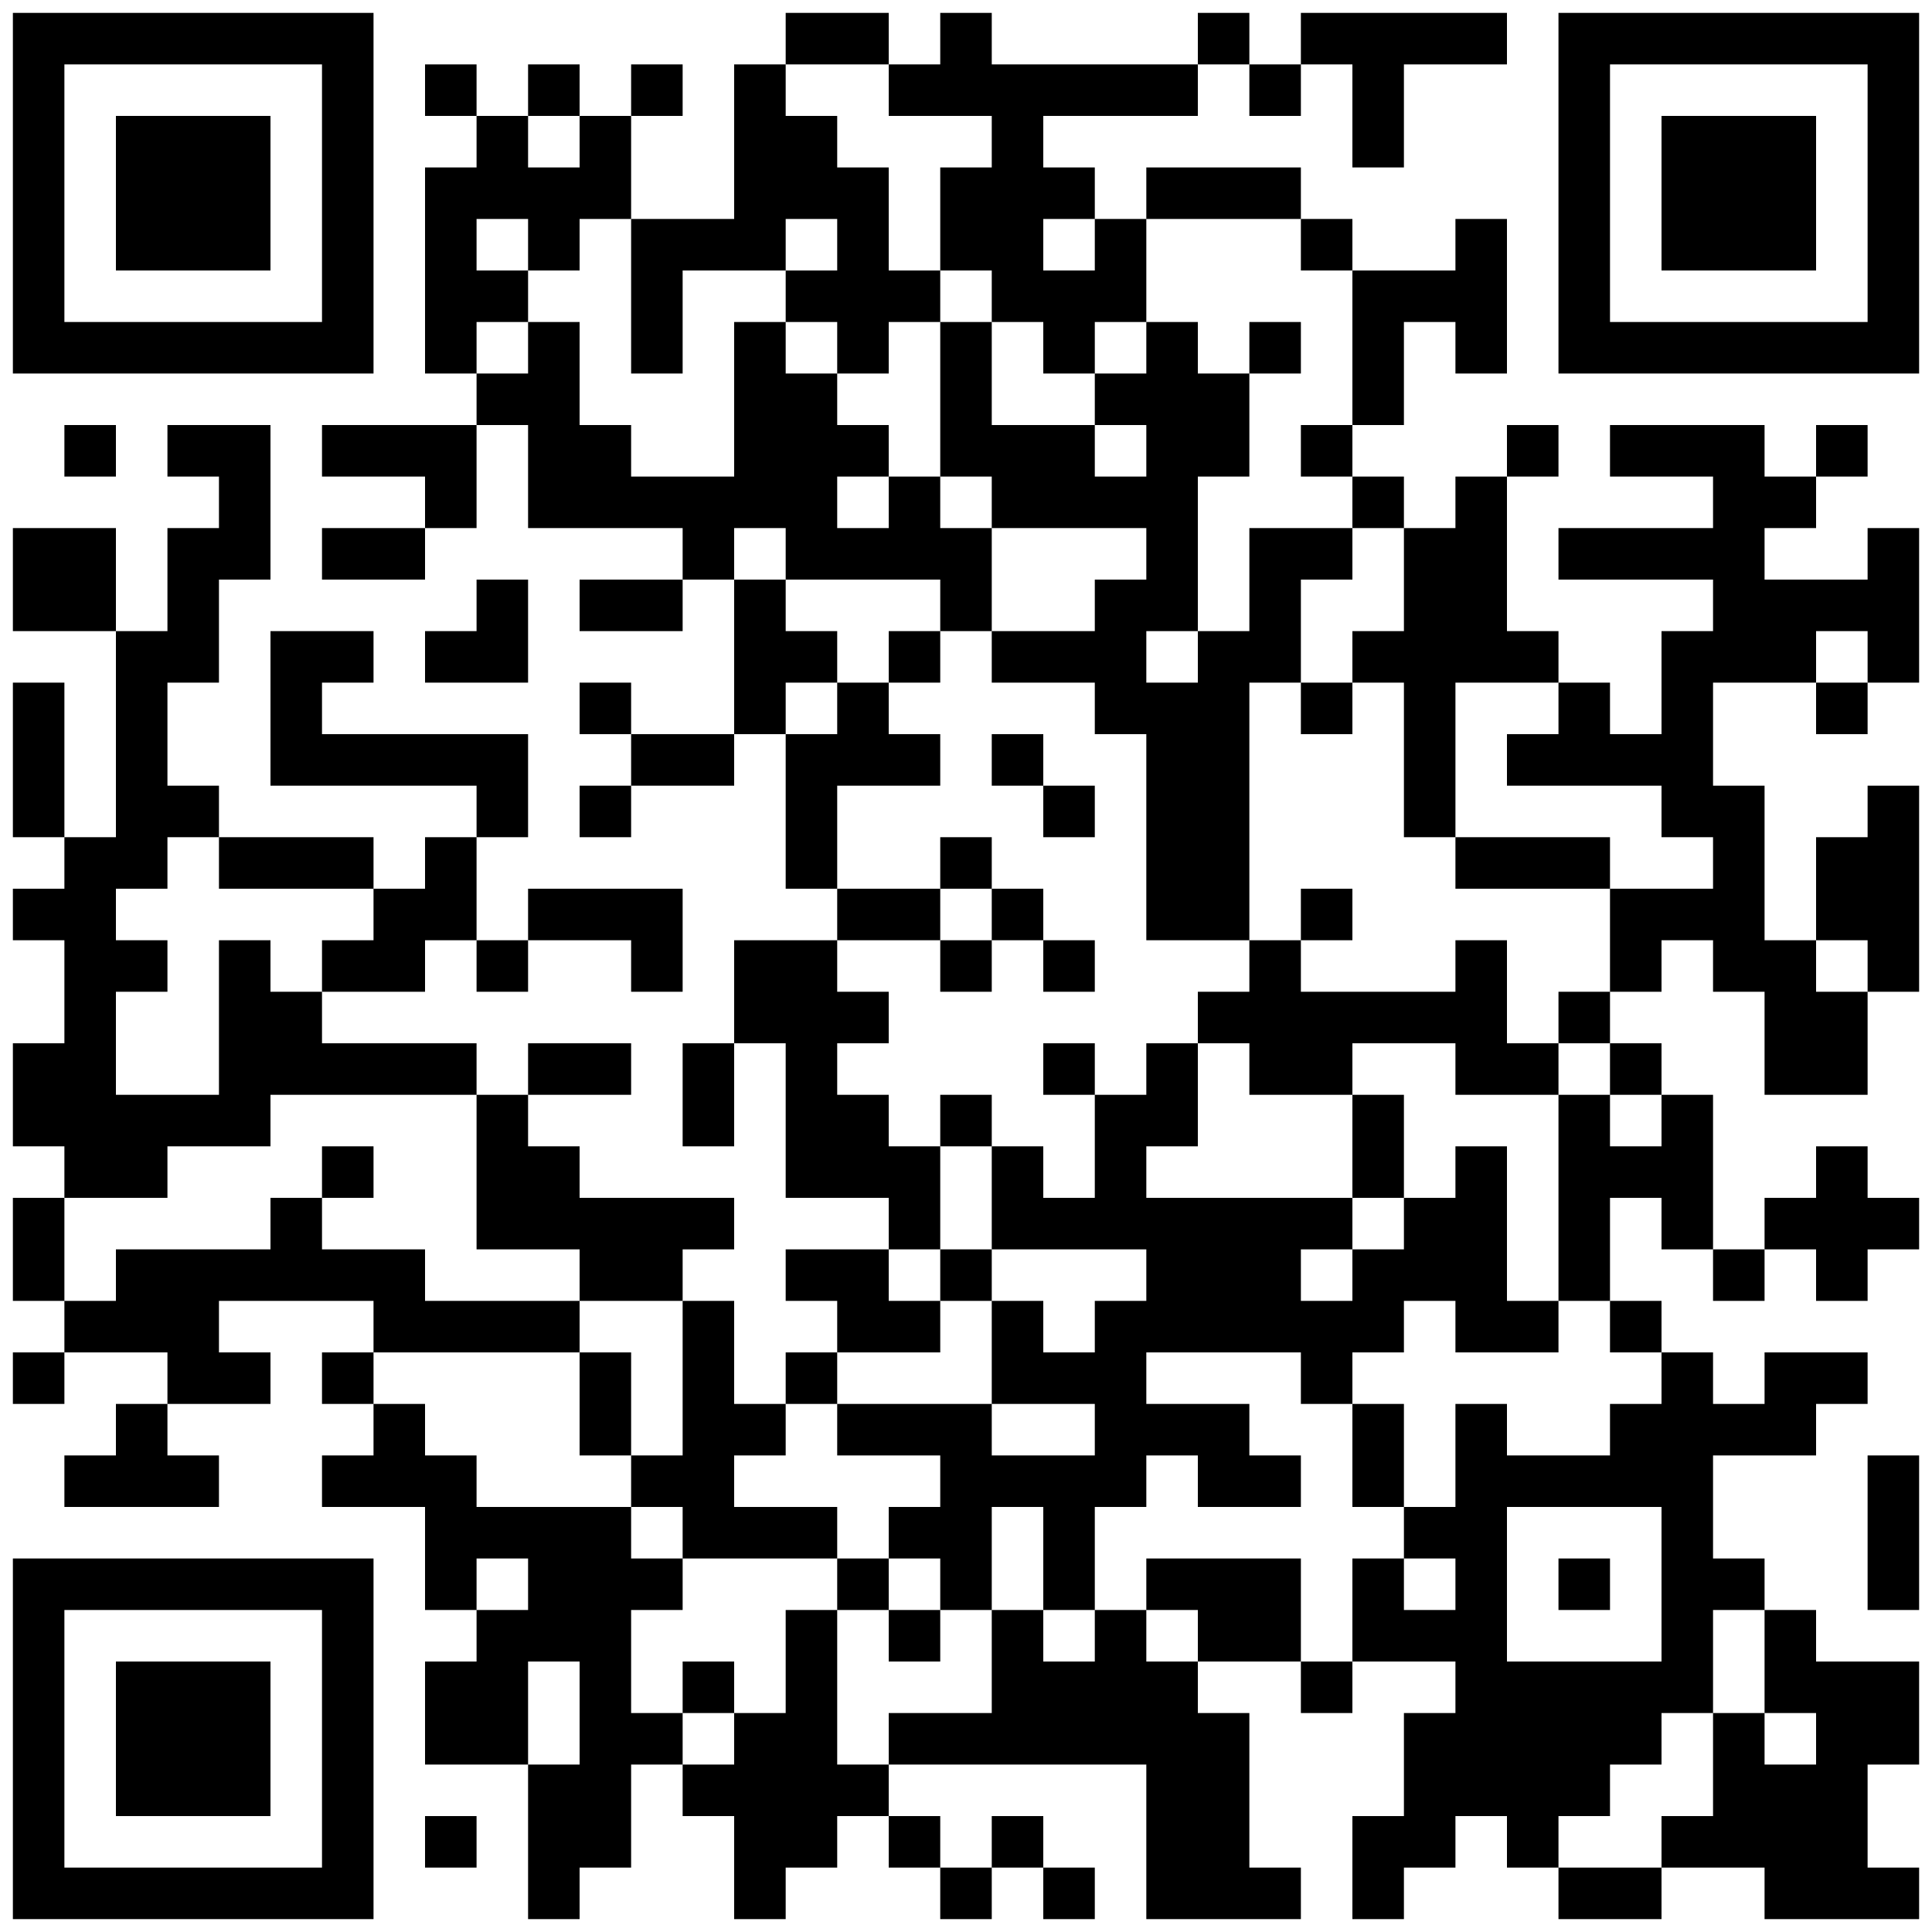 <?xml version="1.0" standalone="no"?>
<svg xmlns="http://www.w3.org/2000/svg" width="300" height="300"><rect width="100%" height="100%" fill="#808080" stroke="none"/><defs><clipPath id="clip-path-dot-color"><rect x="2" y="82" width="8" height="8" transform="rotate(0,6,86)"/><rect x="2" y="90" width="8" height="8" transform="rotate(0,6,94)"/><rect x="2" y="106" width="8" height="8" transform="rotate(0,6,110)"/><rect x="2" y="114" width="8" height="8" transform="rotate(0,6,118)"/><rect x="2" y="122" width="8" height="8" transform="rotate(0,6,126)"/><rect x="2" y="138" width="8" height="8" transform="rotate(0,6,142)"/><rect x="2" y="162" width="8" height="8" transform="rotate(0,6,166)"/><rect x="2" y="170" width="8" height="8" transform="rotate(0,6,174)"/><rect x="2" y="186" width="8" height="8" transform="rotate(0,6,190)"/><rect x="2" y="194" width="8" height="8" transform="rotate(0,6,198)"/><rect x="2" y="210" width="8" height="8" transform="rotate(0,6,214)"/><rect x="10" y="66" width="8" height="8" transform="rotate(0,14,70)"/><rect x="10" y="82" width="8" height="8" transform="rotate(0,14,86)"/><rect x="10" y="90" width="8" height="8" transform="rotate(0,14,94)"/><rect x="10" y="130" width="8" height="8" transform="rotate(0,14,134)"/><rect x="10" y="138" width="8" height="8" transform="rotate(0,14,142)"/><rect x="10" y="146" width="8" height="8" transform="rotate(0,14,150)"/><rect x="10" y="154" width="8" height="8" transform="rotate(0,14,158)"/><rect x="10" y="162" width="8" height="8" transform="rotate(0,14,166)"/><rect x="10" y="170" width="8" height="8" transform="rotate(0,14,174)"/><rect x="10" y="178" width="8" height="8" transform="rotate(0,14,182)"/><rect x="10" y="202" width="8" height="8" transform="rotate(0,14,206)"/><rect x="10" y="226" width="8" height="8" transform="rotate(0,14,230)"/><rect x="18" y="98" width="8" height="8" transform="rotate(0,22,102)"/><rect x="18" y="106" width="8" height="8" transform="rotate(0,22,110)"/><rect x="18" y="114" width="8" height="8" transform="rotate(0,22,118)"/><rect x="18" y="122" width="8" height="8" transform="rotate(0,22,126)"/><rect x="18" y="130" width="8" height="8" transform="rotate(0,22,134)"/><rect x="18" y="146" width="8" height="8" transform="rotate(0,22,150)"/><rect x="18" y="170" width="8" height="8" transform="rotate(0,22,174)"/><rect x="18" y="178" width="8" height="8" transform="rotate(0,22,182)"/><rect x="18" y="194" width="8" height="8" transform="rotate(0,22,198)"/><rect x="18" y="202" width="8" height="8" transform="rotate(0,22,206)"/><rect x="18" y="218" width="8" height="8" transform="rotate(0,22,222)"/><rect x="18" y="226" width="8" height="8" transform="rotate(0,22,230)"/><rect x="26" y="66" width="8" height="8" transform="rotate(0,30,70)"/><rect x="26" y="82" width="8" height="8" transform="rotate(0,30,86)"/><rect x="26" y="90" width="8" height="8" transform="rotate(0,30,94)"/><rect x="26" y="98" width="8" height="8" transform="rotate(0,30,102)"/><rect x="26" y="122" width="8" height="8" transform="rotate(0,30,126)"/><rect x="26" y="170" width="8" height="8" transform="rotate(0,30,174)"/><rect x="26" y="194" width="8" height="8" transform="rotate(0,30,198)"/><rect x="26" y="202" width="8" height="8" transform="rotate(0,30,206)"/><rect x="26" y="210" width="8" height="8" transform="rotate(0,30,214)"/><rect x="26" y="226" width="8" height="8" transform="rotate(0,30,230)"/><rect x="34" y="66" width="8" height="8" transform="rotate(0,38,70)"/><rect x="34" y="74" width="8" height="8" transform="rotate(0,38,78)"/><rect x="34" y="82" width="8" height="8" transform="rotate(0,38,86)"/><rect x="34" y="130" width="8" height="8" transform="rotate(0,38,134)"/><rect x="34" y="146" width="8" height="8" transform="rotate(0,38,150)"/><rect x="34" y="154" width="8" height="8" transform="rotate(0,38,158)"/><rect x="34" y="162" width="8" height="8" transform="rotate(0,38,166)"/><rect x="34" y="170" width="8" height="8" transform="rotate(0,38,174)"/><rect x="34" y="194" width="8" height="8" transform="rotate(0,38,198)"/><rect x="34" y="210" width="8" height="8" transform="rotate(0,38,214)"/><rect x="42" y="98" width="8" height="8" transform="rotate(0,46,102)"/><rect x="42" y="106" width="8" height="8" transform="rotate(0,46,110)"/><rect x="42" y="114" width="8" height="8" transform="rotate(0,46,118)"/><rect x="42" y="130" width="8" height="8" transform="rotate(0,46,134)"/><rect x="42" y="154" width="8" height="8" transform="rotate(0,46,158)"/><rect x="42" y="162" width="8" height="8" transform="rotate(0,46,166)"/><rect x="42" y="186" width="8" height="8" transform="rotate(0,46,190)"/><rect x="42" y="194" width="8" height="8" transform="rotate(0,46,198)"/><rect x="50" y="66" width="8" height="8" transform="rotate(0,54,70)"/><rect x="50" y="82" width="8" height="8" transform="rotate(0,54,86)"/><rect x="50" y="98" width="8" height="8" transform="rotate(0,54,102)"/><rect x="50" y="114" width="8" height="8" transform="rotate(0,54,118)"/><rect x="50" y="130" width="8" height="8" transform="rotate(0,54,134)"/><rect x="50" y="146" width="8" height="8" transform="rotate(0,54,150)"/><rect x="50" y="162" width="8" height="8" transform="rotate(0,54,166)"/><rect x="50" y="178" width="8" height="8" transform="rotate(0,54,182)"/><rect x="50" y="194" width="8" height="8" transform="rotate(0,54,198)"/><rect x="50" y="210" width="8" height="8" transform="rotate(0,54,214)"/><rect x="50" y="226" width="8" height="8" transform="rotate(0,54,230)"/><rect x="58" y="66" width="8" height="8" transform="rotate(0,62,70)"/><rect x="58" y="82" width="8" height="8" transform="rotate(0,62,86)"/><rect x="58" y="114" width="8" height="8" transform="rotate(0,62,118)"/><rect x="58" y="138" width="8" height="8" transform="rotate(0,62,142)"/><rect x="58" y="146" width="8" height="8" transform="rotate(0,62,150)"/><rect x="58" y="162" width="8" height="8" transform="rotate(0,62,166)"/><rect x="58" y="194" width="8" height="8" transform="rotate(0,62,198)"/><rect x="58" y="202" width="8" height="8" transform="rotate(0,62,206)"/><rect x="58" y="218" width="8" height="8" transform="rotate(0,62,222)"/><rect x="58" y="226" width="8" height="8" transform="rotate(0,62,230)"/><rect x="66" y="10" width="8" height="8" transform="rotate(0,70,14)"/><rect x="66" y="26" width="8" height="8" transform="rotate(0,70,30)"/><rect x="66" y="34" width="8" height="8" transform="rotate(0,70,38)"/><rect x="66" y="42" width="8" height="8" transform="rotate(0,70,46)"/><rect x="66" y="50" width="8" height="8" transform="rotate(0,70,54)"/><rect x="66" y="66" width="8" height="8" transform="rotate(0,70,70)"/><rect x="66" y="74" width="8" height="8" transform="rotate(0,70,78)"/><rect x="66" y="98" width="8" height="8" transform="rotate(0,70,102)"/><rect x="66" y="114" width="8" height="8" transform="rotate(0,70,118)"/><rect x="66" y="130" width="8" height="8" transform="rotate(0,70,134)"/><rect x="66" y="138" width="8" height="8" transform="rotate(0,70,142)"/><rect x="66" y="162" width="8" height="8" transform="rotate(0,70,166)"/><rect x="66" y="202" width="8" height="8" transform="rotate(0,70,206)"/><rect x="66" y="226" width="8" height="8" transform="rotate(0,70,230)"/><rect x="66" y="234" width="8" height="8" transform="rotate(0,70,238)"/><rect x="66" y="242" width="8" height="8" transform="rotate(0,70,246)"/><rect x="66" y="258" width="8" height="8" transform="rotate(0,70,262)"/><rect x="66" y="266" width="8" height="8" transform="rotate(0,70,270)"/><rect x="66" y="282" width="8" height="8" transform="rotate(0,70,286)"/><rect x="74" y="18" width="8" height="8" transform="rotate(0,78,22)"/><rect x="74" y="26" width="8" height="8" transform="rotate(0,78,30)"/><rect x="74" y="42" width="8" height="8" transform="rotate(0,78,46)"/><rect x="74" y="58" width="8" height="8" transform="rotate(0,78,62)"/><rect x="74" y="90" width="8" height="8" transform="rotate(0,78,94)"/><rect x="74" y="98" width="8" height="8" transform="rotate(0,78,102)"/><rect x="74" y="114" width="8" height="8" transform="rotate(0,78,118)"/><rect x="74" y="122" width="8" height="8" transform="rotate(0,78,126)"/><rect x="74" y="146" width="8" height="8" transform="rotate(0,78,150)"/><rect x="74" y="170" width="8" height="8" transform="rotate(0,78,174)"/><rect x="74" y="178" width="8" height="8" transform="rotate(0,78,182)"/><rect x="74" y="186" width="8" height="8" transform="rotate(0,78,190)"/><rect x="74" y="202" width="8" height="8" transform="rotate(0,78,206)"/><rect x="74" y="234" width="8" height="8" transform="rotate(0,78,238)"/><rect x="74" y="250" width="8" height="8" transform="rotate(0,78,254)"/><rect x="74" y="258" width="8" height="8" transform="rotate(0,78,262)"/><rect x="74" y="266" width="8" height="8" transform="rotate(0,78,270)"/><rect x="82" y="10" width="8" height="8" transform="rotate(0,86,14)"/><rect x="82" y="26" width="8" height="8" transform="rotate(0,86,30)"/><rect x="82" y="34" width="8" height="8" transform="rotate(0,86,38)"/><rect x="82" y="50" width="8" height="8" transform="rotate(0,86,54)"/><rect x="82" y="58" width="8" height="8" transform="rotate(0,86,62)"/><rect x="82" y="66" width="8" height="8" transform="rotate(0,86,70)"/><rect x="82" y="74" width="8" height="8" transform="rotate(0,86,78)"/><rect x="82" y="138" width="8" height="8" transform="rotate(0,86,142)"/><rect x="82" y="162" width="8" height="8" transform="rotate(0,86,166)"/><rect x="82" y="178" width="8" height="8" transform="rotate(0,86,182)"/><rect x="82" y="186" width="8" height="8" transform="rotate(0,86,190)"/><rect x="82" y="202" width="8" height="8" transform="rotate(0,86,206)"/><rect x="82" y="234" width="8" height="8" transform="rotate(0,86,238)"/><rect x="82" y="242" width="8" height="8" transform="rotate(0,86,246)"/><rect x="82" y="250" width="8" height="8" transform="rotate(0,86,254)"/><rect x="82" y="274" width="8" height="8" transform="rotate(0,86,278)"/><rect x="82" y="282" width="8" height="8" transform="rotate(0,86,286)"/><rect x="82" y="290" width="8" height="8" transform="rotate(0,86,294)"/><rect x="90" y="18" width="8" height="8" transform="rotate(0,94,22)"/><rect x="90" y="26" width="8" height="8" transform="rotate(0,94,30)"/><rect x="90" y="66" width="8" height="8" transform="rotate(0,94,70)"/><rect x="90" y="74" width="8" height="8" transform="rotate(0,94,78)"/><rect x="90" y="90" width="8" height="8" transform="rotate(0,94,94)"/><rect x="90" y="106" width="8" height="8" transform="rotate(0,94,110)"/><rect x="90" y="122" width="8" height="8" transform="rotate(0,94,126)"/><rect x="90" y="138" width="8" height="8" transform="rotate(0,94,142)"/><rect x="90" y="162" width="8" height="8" transform="rotate(0,94,166)"/><rect x="90" y="186" width="8" height="8" transform="rotate(0,94,190)"/><rect x="90" y="194" width="8" height="8" transform="rotate(0,94,198)"/><rect x="90" y="210" width="8" height="8" transform="rotate(0,94,214)"/><rect x="90" y="218" width="8" height="8" transform="rotate(0,94,222)"/><rect x="90" y="234" width="8" height="8" transform="rotate(0,94,238)"/><rect x="90" y="242" width="8" height="8" transform="rotate(0,94,246)"/><rect x="90" y="250" width="8" height="8" transform="rotate(0,94,254)"/><rect x="90" y="258" width="8" height="8" transform="rotate(0,94,262)"/><rect x="90" y="266" width="8" height="8" transform="rotate(0,94,270)"/><rect x="90" y="274" width="8" height="8" transform="rotate(0,94,278)"/><rect x="90" y="282" width="8" height="8" transform="rotate(0,94,286)"/><rect x="98" y="10" width="8" height="8" transform="rotate(0,102,14)"/><rect x="98" y="34" width="8" height="8" transform="rotate(0,102,38)"/><rect x="98" y="42" width="8" height="8" transform="rotate(0,102,46)"/><rect x="98" y="50" width="8" height="8" transform="rotate(0,102,54)"/><rect x="98" y="74" width="8" height="8" transform="rotate(0,102,78)"/><rect x="98" y="90" width="8" height="8" transform="rotate(0,102,94)"/><rect x="98" y="114" width="8" height="8" transform="rotate(0,102,118)"/><rect x="98" y="138" width="8" height="8" transform="rotate(0,102,142)"/><rect x="98" y="146" width="8" height="8" transform="rotate(0,102,150)"/><rect x="98" y="186" width="8" height="8" transform="rotate(0,102,190)"/><rect x="98" y="194" width="8" height="8" transform="rotate(0,102,198)"/><rect x="98" y="226" width="8" height="8" transform="rotate(0,102,230)"/><rect x="98" y="242" width="8" height="8" transform="rotate(0,102,246)"/><rect x="98" y="266" width="8" height="8" transform="rotate(0,102,270)"/><rect x="106" y="34" width="8" height="8" transform="rotate(0,110,38)"/><rect x="106" y="74" width="8" height="8" transform="rotate(0,110,78)"/><rect x="106" y="82" width="8" height="8" transform="rotate(0,110,86)"/><rect x="106" y="114" width="8" height="8" transform="rotate(0,110,118)"/><rect x="106" y="162" width="8" height="8" transform="rotate(0,110,166)"/><rect x="106" y="170" width="8" height="8" transform="rotate(0,110,174)"/><rect x="106" y="186" width="8" height="8" transform="rotate(0,110,190)"/><rect x="106" y="202" width="8" height="8" transform="rotate(0,110,206)"/><rect x="106" y="210" width="8" height="8" transform="rotate(0,110,214)"/><rect x="106" y="218" width="8" height="8" transform="rotate(0,110,222)"/><rect x="106" y="226" width="8" height="8" transform="rotate(0,110,230)"/><rect x="106" y="234" width="8" height="8" transform="rotate(0,110,238)"/><rect x="106" y="258" width="8" height="8" transform="rotate(0,110,262)"/><rect x="106" y="274" width="8" height="8" transform="rotate(0,110,278)"/><rect x="114" y="10" width="8" height="8" transform="rotate(0,118,14)"/><rect x="114" y="18" width="8" height="8" transform="rotate(0,118,22)"/><rect x="114" y="26" width="8" height="8" transform="rotate(0,118,30)"/><rect x="114" y="34" width="8" height="8" transform="rotate(0,118,38)"/><rect x="114" y="50" width="8" height="8" transform="rotate(0,118,54)"/><rect x="114" y="58" width="8" height="8" transform="rotate(0,118,62)"/><rect x="114" y="66" width="8" height="8" transform="rotate(0,118,70)"/><rect x="114" y="74" width="8" height="8" transform="rotate(0,118,78)"/><rect x="114" y="90" width="8" height="8" transform="rotate(0,118,94)"/><rect x="114" y="98" width="8" height="8" transform="rotate(0,118,102)"/><rect x="114" y="106" width="8" height="8" transform="rotate(0,118,110)"/><rect x="114" y="146" width="8" height="8" transform="rotate(0,118,150)"/><rect x="114" y="154" width="8" height="8" transform="rotate(0,118,158)"/><rect x="114" y="218" width="8" height="8" transform="rotate(0,118,222)"/><rect x="114" y="234" width="8" height="8" transform="rotate(0,118,238)"/><rect x="114" y="266" width="8" height="8" transform="rotate(0,118,270)"/><rect x="114" y="274" width="8" height="8" transform="rotate(0,118,278)"/><rect x="114" y="282" width="8" height="8" transform="rotate(0,118,286)"/><rect x="114" y="290" width="8" height="8" transform="rotate(0,118,294)"/><rect x="122" y="2" width="8" height="8" transform="rotate(0,126,6)"/><rect x="122" y="18" width="8" height="8" transform="rotate(0,126,22)"/><rect x="122" y="26" width="8" height="8" transform="rotate(0,126,30)"/><rect x="122" y="42" width="8" height="8" transform="rotate(0,126,46)"/><rect x="122" y="58" width="8" height="8" transform="rotate(0,126,62)"/><rect x="122" y="66" width="8" height="8" transform="rotate(0,126,70)"/><rect x="122" y="74" width="8" height="8" transform="rotate(0,126,78)"/><rect x="122" y="82" width="8" height="8" transform="rotate(0,126,86)"/><rect x="122" y="98" width="8" height="8" transform="rotate(0,126,102)"/><rect x="122" y="114" width="8" height="8" transform="rotate(0,126,118)"/><rect x="122" y="122" width="8" height="8" transform="rotate(0,126,126)"/><rect x="122" y="130" width="8" height="8" transform="rotate(0,126,134)"/><rect x="122" y="146" width="8" height="8" transform="rotate(0,126,150)"/><rect x="122" y="154" width="8" height="8" transform="rotate(0,126,158)"/><rect x="122" y="162" width="8" height="8" transform="rotate(0,126,166)"/><rect x="122" y="170" width="8" height="8" transform="rotate(0,126,174)"/><rect x="122" y="178" width="8" height="8" transform="rotate(0,126,182)"/><rect x="122" y="194" width="8" height="8" transform="rotate(0,126,198)"/><rect x="122" y="210" width="8" height="8" transform="rotate(0,126,214)"/><rect x="122" y="234" width="8" height="8" transform="rotate(0,126,238)"/><rect x="122" y="250" width="8" height="8" transform="rotate(0,126,254)"/><rect x="122" y="258" width="8" height="8" transform="rotate(0,126,262)"/><rect x="122" y="266" width="8" height="8" transform="rotate(0,126,270)"/><rect x="122" y="274" width="8" height="8" transform="rotate(0,126,278)"/><rect x="122" y="282" width="8" height="8" transform="rotate(0,126,286)"/><rect x="130" y="2" width="8" height="8" transform="rotate(0,134,6)"/><rect x="130" y="26" width="8" height="8" transform="rotate(0,134,30)"/><rect x="130" y="34" width="8" height="8" transform="rotate(0,134,38)"/><rect x="130" y="42" width="8" height="8" transform="rotate(0,134,46)"/><rect x="130" y="50" width="8" height="8" transform="rotate(0,134,54)"/><rect x="130" y="66" width="8" height="8" transform="rotate(0,134,70)"/><rect x="130" y="82" width="8" height="8" transform="rotate(0,134,86)"/><rect x="130" y="106" width="8" height="8" transform="rotate(0,134,110)"/><rect x="130" y="114" width="8" height="8" transform="rotate(0,134,118)"/><rect x="130" y="138" width="8" height="8" transform="rotate(0,134,142)"/><rect x="130" y="154" width="8" height="8" transform="rotate(0,134,158)"/><rect x="130" y="170" width="8" height="8" transform="rotate(0,134,174)"/><rect x="130" y="178" width="8" height="8" transform="rotate(0,134,182)"/><rect x="130" y="194" width="8" height="8" transform="rotate(0,134,198)"/><rect x="130" y="202" width="8" height="8" transform="rotate(0,134,206)"/><rect x="130" y="218" width="8" height="8" transform="rotate(0,134,222)"/><rect x="130" y="242" width="8" height="8" transform="rotate(0,134,246)"/><rect x="130" y="274" width="8" height="8" transform="rotate(0,134,278)"/><rect x="138" y="10" width="8" height="8" transform="rotate(0,142,14)"/><rect x="138" y="42" width="8" height="8" transform="rotate(0,142,46)"/><rect x="138" y="74" width="8" height="8" transform="rotate(0,142,78)"/><rect x="138" y="82" width="8" height="8" transform="rotate(0,142,86)"/><rect x="138" y="98" width="8" height="8" transform="rotate(0,142,102)"/><rect x="138" y="114" width="8" height="8" transform="rotate(0,142,118)"/><rect x="138" y="138" width="8" height="8" transform="rotate(0,142,142)"/><rect x="138" y="178" width="8" height="8" transform="rotate(0,142,182)"/><rect x="138" y="186" width="8" height="8" transform="rotate(0,142,190)"/><rect x="138" y="202" width="8" height="8" transform="rotate(0,142,206)"/><rect x="138" y="218" width="8" height="8" transform="rotate(0,142,222)"/><rect x="138" y="234" width="8" height="8" transform="rotate(0,142,238)"/><rect x="138" y="250" width="8" height="8" transform="rotate(0,142,254)"/><rect x="138" y="266" width="8" height="8" transform="rotate(0,142,270)"/><rect x="138" y="282" width="8" height="8" transform="rotate(0,142,286)"/><rect x="146" y="2" width="8" height="8" transform="rotate(0,150,6)"/><rect x="146" y="10" width="8" height="8" transform="rotate(0,150,14)"/><rect x="146" y="26" width="8" height="8" transform="rotate(0,150,30)"/><rect x="146" y="34" width="8" height="8" transform="rotate(0,150,38)"/><rect x="146" y="50" width="8" height="8" transform="rotate(0,150,54)"/><rect x="146" y="58" width="8" height="8" transform="rotate(0,150,62)"/><rect x="146" y="66" width="8" height="8" transform="rotate(0,150,70)"/><rect x="146" y="82" width="8" height="8" transform="rotate(0,150,86)"/><rect x="146" y="90" width="8" height="8" transform="rotate(0,150,94)"/><rect x="146" y="130" width="8" height="8" transform="rotate(0,150,134)"/><rect x="146" y="146" width="8" height="8" transform="rotate(0,150,150)"/><rect x="146" y="170" width="8" height="8" transform="rotate(0,150,174)"/><rect x="146" y="194" width="8" height="8" transform="rotate(0,150,198)"/><rect x="146" y="218" width="8" height="8" transform="rotate(0,150,222)"/><rect x="146" y="226" width="8" height="8" transform="rotate(0,150,230)"/><rect x="146" y="234" width="8" height="8" transform="rotate(0,150,238)"/><rect x="146" y="242" width="8" height="8" transform="rotate(0,150,246)"/><rect x="146" y="266" width="8" height="8" transform="rotate(0,150,270)"/><rect x="146" y="290" width="8" height="8" transform="rotate(0,150,294)"/><rect x="154" y="10" width="8" height="8" transform="rotate(0,158,14)"/><rect x="154" y="18" width="8" height="8" transform="rotate(0,158,22)"/><rect x="154" y="26" width="8" height="8" transform="rotate(0,158,30)"/><rect x="154" y="34" width="8" height="8" transform="rotate(0,158,38)"/><rect x="154" y="42" width="8" height="8" transform="rotate(0,158,46)"/><rect x="154" y="66" width="8" height="8" transform="rotate(0,158,70)"/><rect x="154" y="74" width="8" height="8" transform="rotate(0,158,78)"/><rect x="154" y="98" width="8" height="8" transform="rotate(0,158,102)"/><rect x="154" y="114" width="8" height="8" transform="rotate(0,158,118)"/><rect x="154" y="138" width="8" height="8" transform="rotate(0,158,142)"/><rect x="154" y="178" width="8" height="8" transform="rotate(0,158,182)"/><rect x="154" y="186" width="8" height="8" transform="rotate(0,158,190)"/><rect x="154" y="202" width="8" height="8" transform="rotate(0,158,206)"/><rect x="154" y="210" width="8" height="8" transform="rotate(0,158,214)"/><rect x="154" y="226" width="8" height="8" transform="rotate(0,158,230)"/><rect x="154" y="250" width="8" height="8" transform="rotate(0,158,254)"/><rect x="154" y="258" width="8" height="8" transform="rotate(0,158,262)"/><rect x="154" y="266" width="8" height="8" transform="rotate(0,158,270)"/><rect x="154" y="282" width="8" height="8" transform="rotate(0,158,286)"/><rect x="162" y="10" width="8" height="8" transform="rotate(0,166,14)"/><rect x="162" y="26" width="8" height="8" transform="rotate(0,166,30)"/><rect x="162" y="42" width="8" height="8" transform="rotate(0,166,46)"/><rect x="162" y="50" width="8" height="8" transform="rotate(0,166,54)"/><rect x="162" y="66" width="8" height="8" transform="rotate(0,166,70)"/><rect x="162" y="74" width="8" height="8" transform="rotate(0,166,78)"/><rect x="162" y="98" width="8" height="8" transform="rotate(0,166,102)"/><rect x="162" y="122" width="8" height="8" transform="rotate(0,166,126)"/><rect x="162" y="146" width="8" height="8" transform="rotate(0,166,150)"/><rect x="162" y="162" width="8" height="8" transform="rotate(0,166,166)"/><rect x="162" y="186" width="8" height="8" transform="rotate(0,166,190)"/><rect x="162" y="210" width="8" height="8" transform="rotate(0,166,214)"/><rect x="162" y="226" width="8" height="8" transform="rotate(0,166,230)"/><rect x="162" y="234" width="8" height="8" transform="rotate(0,166,238)"/><rect x="162" y="242" width="8" height="8" transform="rotate(0,166,246)"/><rect x="162" y="258" width="8" height="8" transform="rotate(0,166,262)"/><rect x="162" y="266" width="8" height="8" transform="rotate(0,166,270)"/><rect x="162" y="290" width="8" height="8" transform="rotate(0,166,294)"/><rect x="170" y="10" width="8" height="8" transform="rotate(0,174,14)"/><rect x="170" y="34" width="8" height="8" transform="rotate(0,174,38)"/><rect x="170" y="42" width="8" height="8" transform="rotate(0,174,46)"/><rect x="170" y="58" width="8" height="8" transform="rotate(0,174,62)"/><rect x="170" y="74" width="8" height="8" transform="rotate(0,174,78)"/><rect x="170" y="90" width="8" height="8" transform="rotate(0,174,94)"/><rect x="170" y="98" width="8" height="8" transform="rotate(0,174,102)"/><rect x="170" y="106" width="8" height="8" transform="rotate(0,174,110)"/><rect x="170" y="170" width="8" height="8" transform="rotate(0,174,174)"/><rect x="170" y="178" width="8" height="8" transform="rotate(0,174,182)"/><rect x="170" y="186" width="8" height="8" transform="rotate(0,174,190)"/><rect x="170" y="202" width="8" height="8" transform="rotate(0,174,206)"/><rect x="170" y="210" width="8" height="8" transform="rotate(0,174,214)"/><rect x="170" y="218" width="8" height="8" transform="rotate(0,174,222)"/><rect x="170" y="226" width="8" height="8" transform="rotate(0,174,230)"/><rect x="170" y="250" width="8" height="8" transform="rotate(0,174,254)"/><rect x="170" y="258" width="8" height="8" transform="rotate(0,174,262)"/><rect x="170" y="266" width="8" height="8" transform="rotate(0,174,270)"/><rect x="178" y="10" width="8" height="8" transform="rotate(0,182,14)"/><rect x="178" y="26" width="8" height="8" transform="rotate(0,182,30)"/><rect x="178" y="50" width="8" height="8" transform="rotate(0,182,54)"/><rect x="178" y="58" width="8" height="8" transform="rotate(0,182,62)"/><rect x="178" y="66" width="8" height="8" transform="rotate(0,182,70)"/><rect x="178" y="74" width="8" height="8" transform="rotate(0,182,78)"/><rect x="178" y="82" width="8" height="8" transform="rotate(0,182,86)"/><rect x="178" y="90" width="8" height="8" transform="rotate(0,182,94)"/><rect x="178" y="106" width="8" height="8" transform="rotate(0,182,110)"/><rect x="178" y="114" width="8" height="8" transform="rotate(0,182,118)"/><rect x="178" y="122" width="8" height="8" transform="rotate(0,182,126)"/><rect x="178" y="130" width="8" height="8" transform="rotate(0,182,134)"/><rect x="178" y="138" width="8" height="8" transform="rotate(0,182,142)"/><rect x="178" y="162" width="8" height="8" transform="rotate(0,182,166)"/><rect x="178" y="170" width="8" height="8" transform="rotate(0,182,174)"/><rect x="178" y="186" width="8" height="8" transform="rotate(0,182,190)"/><rect x="178" y="194" width="8" height="8" transform="rotate(0,182,198)"/><rect x="178" y="202" width="8" height="8" transform="rotate(0,182,206)"/><rect x="178" y="218" width="8" height="8" transform="rotate(0,182,222)"/><rect x="178" y="242" width="8" height="8" transform="rotate(0,182,246)"/><rect x="178" y="258" width="8" height="8" transform="rotate(0,182,262)"/><rect x="178" y="266" width="8" height="8" transform="rotate(0,182,270)"/><rect x="178" y="274" width="8" height="8" transform="rotate(0,182,278)"/><rect x="178" y="282" width="8" height="8" transform="rotate(0,182,286)"/><rect x="178" y="290" width="8" height="8" transform="rotate(0,182,294)"/><rect x="186" y="2" width="8" height="8" transform="rotate(0,190,6)"/><rect x="186" y="26" width="8" height="8" transform="rotate(0,190,30)"/><rect x="186" y="58" width="8" height="8" transform="rotate(0,190,62)"/><rect x="186" y="66" width="8" height="8" transform="rotate(0,190,70)"/><rect x="186" y="98" width="8" height="8" transform="rotate(0,190,102)"/><rect x="186" y="106" width="8" height="8" transform="rotate(0,190,110)"/><rect x="186" y="114" width="8" height="8" transform="rotate(0,190,118)"/><rect x="186" y="122" width="8" height="8" transform="rotate(0,190,126)"/><rect x="186" y="130" width="8" height="8" transform="rotate(0,190,134)"/><rect x="186" y="138" width="8" height="8" transform="rotate(0,190,142)"/><rect x="186" y="154" width="8" height="8" transform="rotate(0,190,158)"/><rect x="186" y="186" width="8" height="8" transform="rotate(0,190,190)"/><rect x="186" y="194" width="8" height="8" transform="rotate(0,190,198)"/><rect x="186" y="202" width="8" height="8" transform="rotate(0,190,206)"/><rect x="186" y="218" width="8" height="8" transform="rotate(0,190,222)"/><rect x="186" y="226" width="8" height="8" transform="rotate(0,190,230)"/><rect x="186" y="242" width="8" height="8" transform="rotate(0,190,246)"/><rect x="186" y="250" width="8" height="8" transform="rotate(0,190,254)"/><rect x="186" y="266" width="8" height="8" transform="rotate(0,190,270)"/><rect x="186" y="274" width="8" height="8" transform="rotate(0,190,278)"/><rect x="186" y="282" width="8" height="8" transform="rotate(0,190,286)"/><rect x="186" y="290" width="8" height="8" transform="rotate(0,190,294)"/><rect x="194" y="10" width="8" height="8" transform="rotate(0,198,14)"/><rect x="194" y="26" width="8" height="8" transform="rotate(0,198,30)"/><rect x="194" y="50" width="8" height="8" transform="rotate(0,198,54)"/><rect x="194" y="82" width="8" height="8" transform="rotate(0,198,86)"/><rect x="194" y="90" width="8" height="8" transform="rotate(0,198,94)"/><rect x="194" y="98" width="8" height="8" transform="rotate(0,198,102)"/><rect x="194" y="146" width="8" height="8" transform="rotate(0,198,150)"/><rect x="194" y="154" width="8" height="8" transform="rotate(0,198,158)"/><rect x="194" y="162" width="8" height="8" transform="rotate(0,198,166)"/><rect x="194" y="186" width="8" height="8" transform="rotate(0,198,190)"/><rect x="194" y="194" width="8" height="8" transform="rotate(0,198,198)"/><rect x="194" y="202" width="8" height="8" transform="rotate(0,198,206)"/><rect x="194" y="226" width="8" height="8" transform="rotate(0,198,230)"/><rect x="194" y="242" width="8" height="8" transform="rotate(0,198,246)"/><rect x="194" y="250" width="8" height="8" transform="rotate(0,198,254)"/><rect x="194" y="290" width="8" height="8" transform="rotate(0,198,294)"/><rect x="202" y="2" width="8" height="8" transform="rotate(0,206,6)"/><rect x="202" y="34" width="8" height="8" transform="rotate(0,206,38)"/><rect x="202" y="66" width="8" height="8" transform="rotate(0,206,70)"/><rect x="202" y="82" width="8" height="8" transform="rotate(0,206,86)"/><rect x="202" y="106" width="8" height="8" transform="rotate(0,206,110)"/><rect x="202" y="138" width="8" height="8" transform="rotate(0,206,142)"/><rect x="202" y="154" width="8" height="8" transform="rotate(0,206,158)"/><rect x="202" y="162" width="8" height="8" transform="rotate(0,206,166)"/><rect x="202" y="186" width="8" height="8" transform="rotate(0,206,190)"/><rect x="202" y="202" width="8" height="8" transform="rotate(0,206,206)"/><rect x="202" y="210" width="8" height="8" transform="rotate(0,206,214)"/><rect x="202" y="258" width="8" height="8" transform="rotate(0,206,262)"/><rect x="210" y="2" width="8" height="8" transform="rotate(0,214,6)"/><rect x="210" y="10" width="8" height="8" transform="rotate(0,214,14)"/><rect x="210" y="18" width="8" height="8" transform="rotate(0,214,22)"/><rect x="210" y="42" width="8" height="8" transform="rotate(0,214,46)"/><rect x="210" y="50" width="8" height="8" transform="rotate(0,214,54)"/><rect x="210" y="58" width="8" height="8" transform="rotate(0,214,62)"/><rect x="210" y="74" width="8" height="8" transform="rotate(0,214,78)"/><rect x="210" y="98" width="8" height="8" transform="rotate(0,214,102)"/><rect x="210" y="154" width="8" height="8" transform="rotate(0,214,158)"/><rect x="210" y="170" width="8" height="8" transform="rotate(0,214,174)"/><rect x="210" y="178" width="8" height="8" transform="rotate(0,214,182)"/><rect x="210" y="194" width="8" height="8" transform="rotate(0,214,198)"/><rect x="210" y="202" width="8" height="8" transform="rotate(0,214,206)"/><rect x="210" y="218" width="8" height="8" transform="rotate(0,214,222)"/><rect x="210" y="226" width="8" height="8" transform="rotate(0,214,230)"/><rect x="210" y="242" width="8" height="8" transform="rotate(0,214,246)"/><rect x="210" y="250" width="8" height="8" transform="rotate(0,214,254)"/><rect x="210" y="282" width="8" height="8" transform="rotate(0,214,286)"/><rect x="210" y="290" width="8" height="8" transform="rotate(0,214,294)"/><rect x="218" y="2" width="8" height="8" transform="rotate(0,222,6)"/><rect x="218" y="42" width="8" height="8" transform="rotate(0,222,46)"/><rect x="218" y="82" width="8" height="8" transform="rotate(0,222,86)"/><rect x="218" y="90" width="8" height="8" transform="rotate(0,222,94)"/><rect x="218" y="98" width="8" height="8" transform="rotate(0,222,102)"/><rect x="218" y="106" width="8" height="8" transform="rotate(0,222,110)"/><rect x="218" y="114" width="8" height="8" transform="rotate(0,222,118)"/><rect x="218" y="122" width="8" height="8" transform="rotate(0,222,126)"/><rect x="218" y="154" width="8" height="8" transform="rotate(0,222,158)"/><rect x="218" y="186" width="8" height="8" transform="rotate(0,222,190)"/><rect x="218" y="194" width="8" height="8" transform="rotate(0,222,198)"/><rect x="218" y="234" width="8" height="8" transform="rotate(0,222,238)"/><rect x="218" y="250" width="8" height="8" transform="rotate(0,222,254)"/><rect x="218" y="266" width="8" height="8" transform="rotate(0,222,270)"/><rect x="218" y="274" width="8" height="8" transform="rotate(0,222,278)"/><rect x="218" y="282" width="8" height="8" transform="rotate(0,222,286)"/><rect x="226" y="2" width="8" height="8" transform="rotate(0,230,6)"/><rect x="226" y="34" width="8" height="8" transform="rotate(0,230,38)"/><rect x="226" y="42" width="8" height="8" transform="rotate(0,230,46)"/><rect x="226" y="50" width="8" height="8" transform="rotate(0,230,54)"/><rect x="226" y="74" width="8" height="8" transform="rotate(0,230,78)"/><rect x="226" y="82" width="8" height="8" transform="rotate(0,230,86)"/><rect x="226" y="90" width="8" height="8" transform="rotate(0,230,94)"/><rect x="226" y="98" width="8" height="8" transform="rotate(0,230,102)"/><rect x="226" y="130" width="8" height="8" transform="rotate(0,230,134)"/><rect x="226" y="146" width="8" height="8" transform="rotate(0,230,150)"/><rect x="226" y="154" width="8" height="8" transform="rotate(0,230,158)"/><rect x="226" y="162" width="8" height="8" transform="rotate(0,230,166)"/><rect x="226" y="178" width="8" height="8" transform="rotate(0,230,182)"/><rect x="226" y="186" width="8" height="8" transform="rotate(0,230,190)"/><rect x="226" y="194" width="8" height="8" transform="rotate(0,230,198)"/><rect x="226" y="202" width="8" height="8" transform="rotate(0,230,206)"/><rect x="226" y="218" width="8" height="8" transform="rotate(0,230,222)"/><rect x="226" y="226" width="8" height="8" transform="rotate(0,230,230)"/><rect x="226" y="234" width="8" height="8" transform="rotate(0,230,238)"/><rect x="226" y="242" width="8" height="8" transform="rotate(0,230,246)"/><rect x="226" y="250" width="8" height="8" transform="rotate(0,230,254)"/><rect x="226" y="258" width="8" height="8" transform="rotate(0,230,262)"/><rect x="226" y="266" width="8" height="8" transform="rotate(0,230,270)"/><rect x="226" y="274" width="8" height="8" transform="rotate(0,230,278)"/><rect x="234" y="66" width="8" height="8" transform="rotate(0,238,70)"/><rect x="234" y="98" width="8" height="8" transform="rotate(0,238,102)"/><rect x="234" y="114" width="8" height="8" transform="rotate(0,238,118)"/><rect x="234" y="130" width="8" height="8" transform="rotate(0,238,134)"/><rect x="234" y="162" width="8" height="8" transform="rotate(0,238,166)"/><rect x="234" y="202" width="8" height="8" transform="rotate(0,238,206)"/><rect x="234" y="226" width="8" height="8" transform="rotate(0,238,230)"/><rect x="234" y="258" width="8" height="8" transform="rotate(0,238,262)"/><rect x="234" y="266" width="8" height="8" transform="rotate(0,238,270)"/><rect x="234" y="274" width="8" height="8" transform="rotate(0,238,278)"/><rect x="234" y="282" width="8" height="8" transform="rotate(0,238,286)"/><rect x="242" y="82" width="8" height="8" transform="rotate(0,246,86)"/><rect x="242" y="106" width="8" height="8" transform="rotate(0,246,110)"/><rect x="242" y="114" width="8" height="8" transform="rotate(0,246,118)"/><rect x="242" y="130" width="8" height="8" transform="rotate(0,246,134)"/><rect x="242" y="154" width="8" height="8" transform="rotate(0,246,158)"/><rect x="242" y="170" width="8" height="8" transform="rotate(0,246,174)"/><rect x="242" y="178" width="8" height="8" transform="rotate(0,246,182)"/><rect x="242" y="186" width="8" height="8" transform="rotate(0,246,190)"/><rect x="242" y="194" width="8" height="8" transform="rotate(0,246,198)"/><rect x="242" y="226" width="8" height="8" transform="rotate(0,246,230)"/><rect x="242" y="242" width="8" height="8" transform="rotate(0,246,246)"/><rect x="242" y="258" width="8" height="8" transform="rotate(0,246,262)"/><rect x="242" y="266" width="8" height="8" transform="rotate(0,246,270)"/><rect x="242" y="274" width="8" height="8" transform="rotate(0,246,278)"/><rect x="242" y="290" width="8" height="8" transform="rotate(0,246,294)"/><rect x="250" y="66" width="8" height="8" transform="rotate(0,254,70)"/><rect x="250" y="82" width="8" height="8" transform="rotate(0,254,86)"/><rect x="250" y="114" width="8" height="8" transform="rotate(0,254,118)"/><rect x="250" y="138" width="8" height="8" transform="rotate(0,254,142)"/><rect x="250" y="146" width="8" height="8" transform="rotate(0,254,150)"/><rect x="250" y="162" width="8" height="8" transform="rotate(0,254,166)"/><rect x="250" y="178" width="8" height="8" transform="rotate(0,254,182)"/><rect x="250" y="202" width="8" height="8" transform="rotate(0,254,206)"/><rect x="250" y="218" width="8" height="8" transform="rotate(0,254,222)"/><rect x="250" y="226" width="8" height="8" transform="rotate(0,254,230)"/><rect x="250" y="258" width="8" height="8" transform="rotate(0,254,262)"/><rect x="250" y="266" width="8" height="8" transform="rotate(0,254,270)"/><rect x="250" y="290" width="8" height="8" transform="rotate(0,254,294)"/><rect x="258" y="66" width="8" height="8" transform="rotate(0,262,70)"/><rect x="258" y="82" width="8" height="8" transform="rotate(0,262,86)"/><rect x="258" y="98" width="8" height="8" transform="rotate(0,262,102)"/><rect x="258" y="106" width="8" height="8" transform="rotate(0,262,110)"/><rect x="258" y="114" width="8" height="8" transform="rotate(0,262,118)"/><rect x="258" y="122" width="8" height="8" transform="rotate(0,262,126)"/><rect x="258" y="138" width="8" height="8" transform="rotate(0,262,142)"/><rect x="258" y="170" width="8" height="8" transform="rotate(0,262,174)"/><rect x="258" y="178" width="8" height="8" transform="rotate(0,262,182)"/><rect x="258" y="186" width="8" height="8" transform="rotate(0,262,190)"/><rect x="258" y="210" width="8" height="8" transform="rotate(0,262,214)"/><rect x="258" y="218" width="8" height="8" transform="rotate(0,262,222)"/><rect x="258" y="226" width="8" height="8" transform="rotate(0,262,230)"/><rect x="258" y="234" width="8" height="8" transform="rotate(0,262,238)"/><rect x="258" y="242" width="8" height="8" transform="rotate(0,262,246)"/><rect x="258" y="250" width="8" height="8" transform="rotate(0,262,254)"/><rect x="258" y="258" width="8" height="8" transform="rotate(0,262,262)"/><rect x="258" y="282" width="8" height="8" transform="rotate(0,262,286)"/><rect x="266" y="66" width="8" height="8" transform="rotate(0,270,70)"/><rect x="266" y="74" width="8" height="8" transform="rotate(0,270,78)"/><rect x="266" y="82" width="8" height="8" transform="rotate(0,270,86)"/><rect x="266" y="90" width="8" height="8" transform="rotate(0,270,94)"/><rect x="266" y="98" width="8" height="8" transform="rotate(0,270,102)"/><rect x="266" y="122" width="8" height="8" transform="rotate(0,270,126)"/><rect x="266" y="130" width="8" height="8" transform="rotate(0,270,134)"/><rect x="266" y="138" width="8" height="8" transform="rotate(0,270,142)"/><rect x="266" y="146" width="8" height="8" transform="rotate(0,270,150)"/><rect x="266" y="194" width="8" height="8" transform="rotate(0,270,198)"/><rect x="266" y="218" width="8" height="8" transform="rotate(0,270,222)"/><rect x="266" y="242" width="8" height="8" transform="rotate(0,270,246)"/><rect x="266" y="266" width="8" height="8" transform="rotate(0,270,270)"/><rect x="266" y="274" width="8" height="8" transform="rotate(0,270,278)"/><rect x="266" y="282" width="8" height="8" transform="rotate(0,270,286)"/><rect x="274" y="74" width="8" height="8" transform="rotate(0,278,78)"/><rect x="274" y="90" width="8" height="8" transform="rotate(0,278,94)"/><rect x="274" y="98" width="8" height="8" transform="rotate(0,278,102)"/><rect x="274" y="146" width="8" height="8" transform="rotate(0,278,150)"/><rect x="274" y="154" width="8" height="8" transform="rotate(0,278,158)"/><rect x="274" y="162" width="8" height="8" transform="rotate(0,278,166)"/><rect x="274" y="186" width="8" height="8" transform="rotate(0,278,190)"/><rect x="274" y="210" width="8" height="8" transform="rotate(0,278,214)"/><rect x="274" y="218" width="8" height="8" transform="rotate(0,278,222)"/><rect x="274" y="250" width="8" height="8" transform="rotate(0,278,254)"/><rect x="274" y="258" width="8" height="8" transform="rotate(0,278,262)"/><rect x="274" y="274" width="8" height="8" transform="rotate(0,278,278)"/><rect x="274" y="282" width="8" height="8" transform="rotate(0,278,286)"/><rect x="274" y="290" width="8" height="8" transform="rotate(0,278,294)"/><rect x="282" y="66" width="8" height="8" transform="rotate(0,286,70)"/><rect x="282" y="90" width="8" height="8" transform="rotate(0,286,94)"/><rect x="282" y="106" width="8" height="8" transform="rotate(0,286,110)"/><rect x="282" y="130" width="8" height="8" transform="rotate(0,286,134)"/><rect x="282" y="138" width="8" height="8" transform="rotate(0,286,142)"/><rect x="282" y="154" width="8" height="8" transform="rotate(0,286,158)"/><rect x="282" y="162" width="8" height="8" transform="rotate(0,286,166)"/><rect x="282" y="178" width="8" height="8" transform="rotate(0,286,182)"/><rect x="282" y="186" width="8" height="8" transform="rotate(0,286,190)"/><rect x="282" y="194" width="8" height="8" transform="rotate(0,286,198)"/><rect x="282" y="210" width="8" height="8" transform="rotate(0,286,214)"/><rect x="282" y="258" width="8" height="8" transform="rotate(0,286,262)"/><rect x="282" y="266" width="8" height="8" transform="rotate(0,286,270)"/><rect x="282" y="274" width="8" height="8" transform="rotate(0,286,278)"/><rect x="282" y="282" width="8" height="8" transform="rotate(0,286,286)"/><rect x="282" y="290" width="8" height="8" transform="rotate(0,286,294)"/><rect x="290" y="82" width="8" height="8" transform="rotate(0,294,86)"/><rect x="290" y="90" width="8" height="8" transform="rotate(0,294,94)"/><rect x="290" y="98" width="8" height="8" transform="rotate(0,294,102)"/><rect x="290" y="122" width="8" height="8" transform="rotate(0,294,126)"/><rect x="290" y="130" width="8" height="8" transform="rotate(0,294,134)"/><rect x="290" y="138" width="8" height="8" transform="rotate(0,294,142)"/><rect x="290" y="146" width="8" height="8" transform="rotate(0,294,150)"/><rect x="290" y="186" width="8" height="8" transform="rotate(0,294,190)"/><rect x="290" y="226" width="8" height="8" transform="rotate(0,294,230)"/><rect x="290" y="234" width="8" height="8" transform="rotate(0,294,238)"/><rect x="290" y="242" width="8" height="8" transform="rotate(0,294,246)"/><rect x="290" y="258" width="8" height="8" transform="rotate(0,294,262)"/><rect x="290" y="266" width="8" height="8" transform="rotate(0,294,270)"/><rect x="290" y="290" width="8" height="8" transform="rotate(0,294,294)"/><path clip-rule="evenodd" d="M 2 2v 56h 56v -56zM 10 10h 40v 40h -40z" transform="rotate(0,30,30)"/><rect x="18" y="18" width="8" height="8" transform="rotate(0,22,22)"/><rect x="18" y="26" width="8" height="8" transform="rotate(0,22,30)"/><rect x="18" y="34" width="8" height="8" transform="rotate(0,22,38)"/><rect x="26" y="18" width="8" height="8" transform="rotate(0,30,22)"/><rect x="26" y="26" width="8" height="8" transform="rotate(0,30,30)"/><rect x="26" y="34" width="8" height="8" transform="rotate(0,30,38)"/><rect x="34" y="18" width="8" height="8" transform="rotate(0,38,22)"/><rect x="34" y="26" width="8" height="8" transform="rotate(0,38,30)"/><rect x="34" y="34" width="8" height="8" transform="rotate(0,38,38)"/><path clip-rule="evenodd" d="M 242 2v 56h 56v -56zM 250 10h 40v 40h -40z" transform="rotate(90,270,30)"/><rect x="258" y="18" width="8" height="8" transform="rotate(0,262,22)"/><rect x="258" y="26" width="8" height="8" transform="rotate(0,262,30)"/><rect x="258" y="34" width="8" height="8" transform="rotate(0,262,38)"/><rect x="266" y="18" width="8" height="8" transform="rotate(0,270,22)"/><rect x="266" y="26" width="8" height="8" transform="rotate(0,270,30)"/><rect x="266" y="34" width="8" height="8" transform="rotate(0,270,38)"/><rect x="274" y="18" width="8" height="8" transform="rotate(0,278,22)"/><rect x="274" y="26" width="8" height="8" transform="rotate(0,278,30)"/><rect x="274" y="34" width="8" height="8" transform="rotate(0,278,38)"/><path clip-rule="evenodd" d="M 2 242v 56h 56v -56zM 10 250h 40v 40h -40z" transform="rotate(-90,30,270)"/><rect x="18" y="258" width="8" height="8" transform="rotate(0,22,262)"/><rect x="18" y="266" width="8" height="8" transform="rotate(0,22,270)"/><rect x="18" y="274" width="8" height="8" transform="rotate(0,22,278)"/><rect x="26" y="258" width="8" height="8" transform="rotate(0,30,262)"/><rect x="26" y="266" width="8" height="8" transform="rotate(0,30,270)"/><rect x="26" y="274" width="8" height="8" transform="rotate(0,30,278)"/><rect x="34" y="258" width="8" height="8" transform="rotate(0,38,262)"/><rect x="34" y="266" width="8" height="8" transform="rotate(0,38,270)"/><rect x="34" y="274" width="8" height="8" transform="rotate(0,38,278)"/></clipPath></defs><rect x="0" y="0" height="300" width="300" clip-path="url('#clip-path-background-color')" fill="#fff"/><rect x="0" y="0" height="300" width="300" clip-path="url('#clip-path-dot-color')" fill="#000000"/></svg>